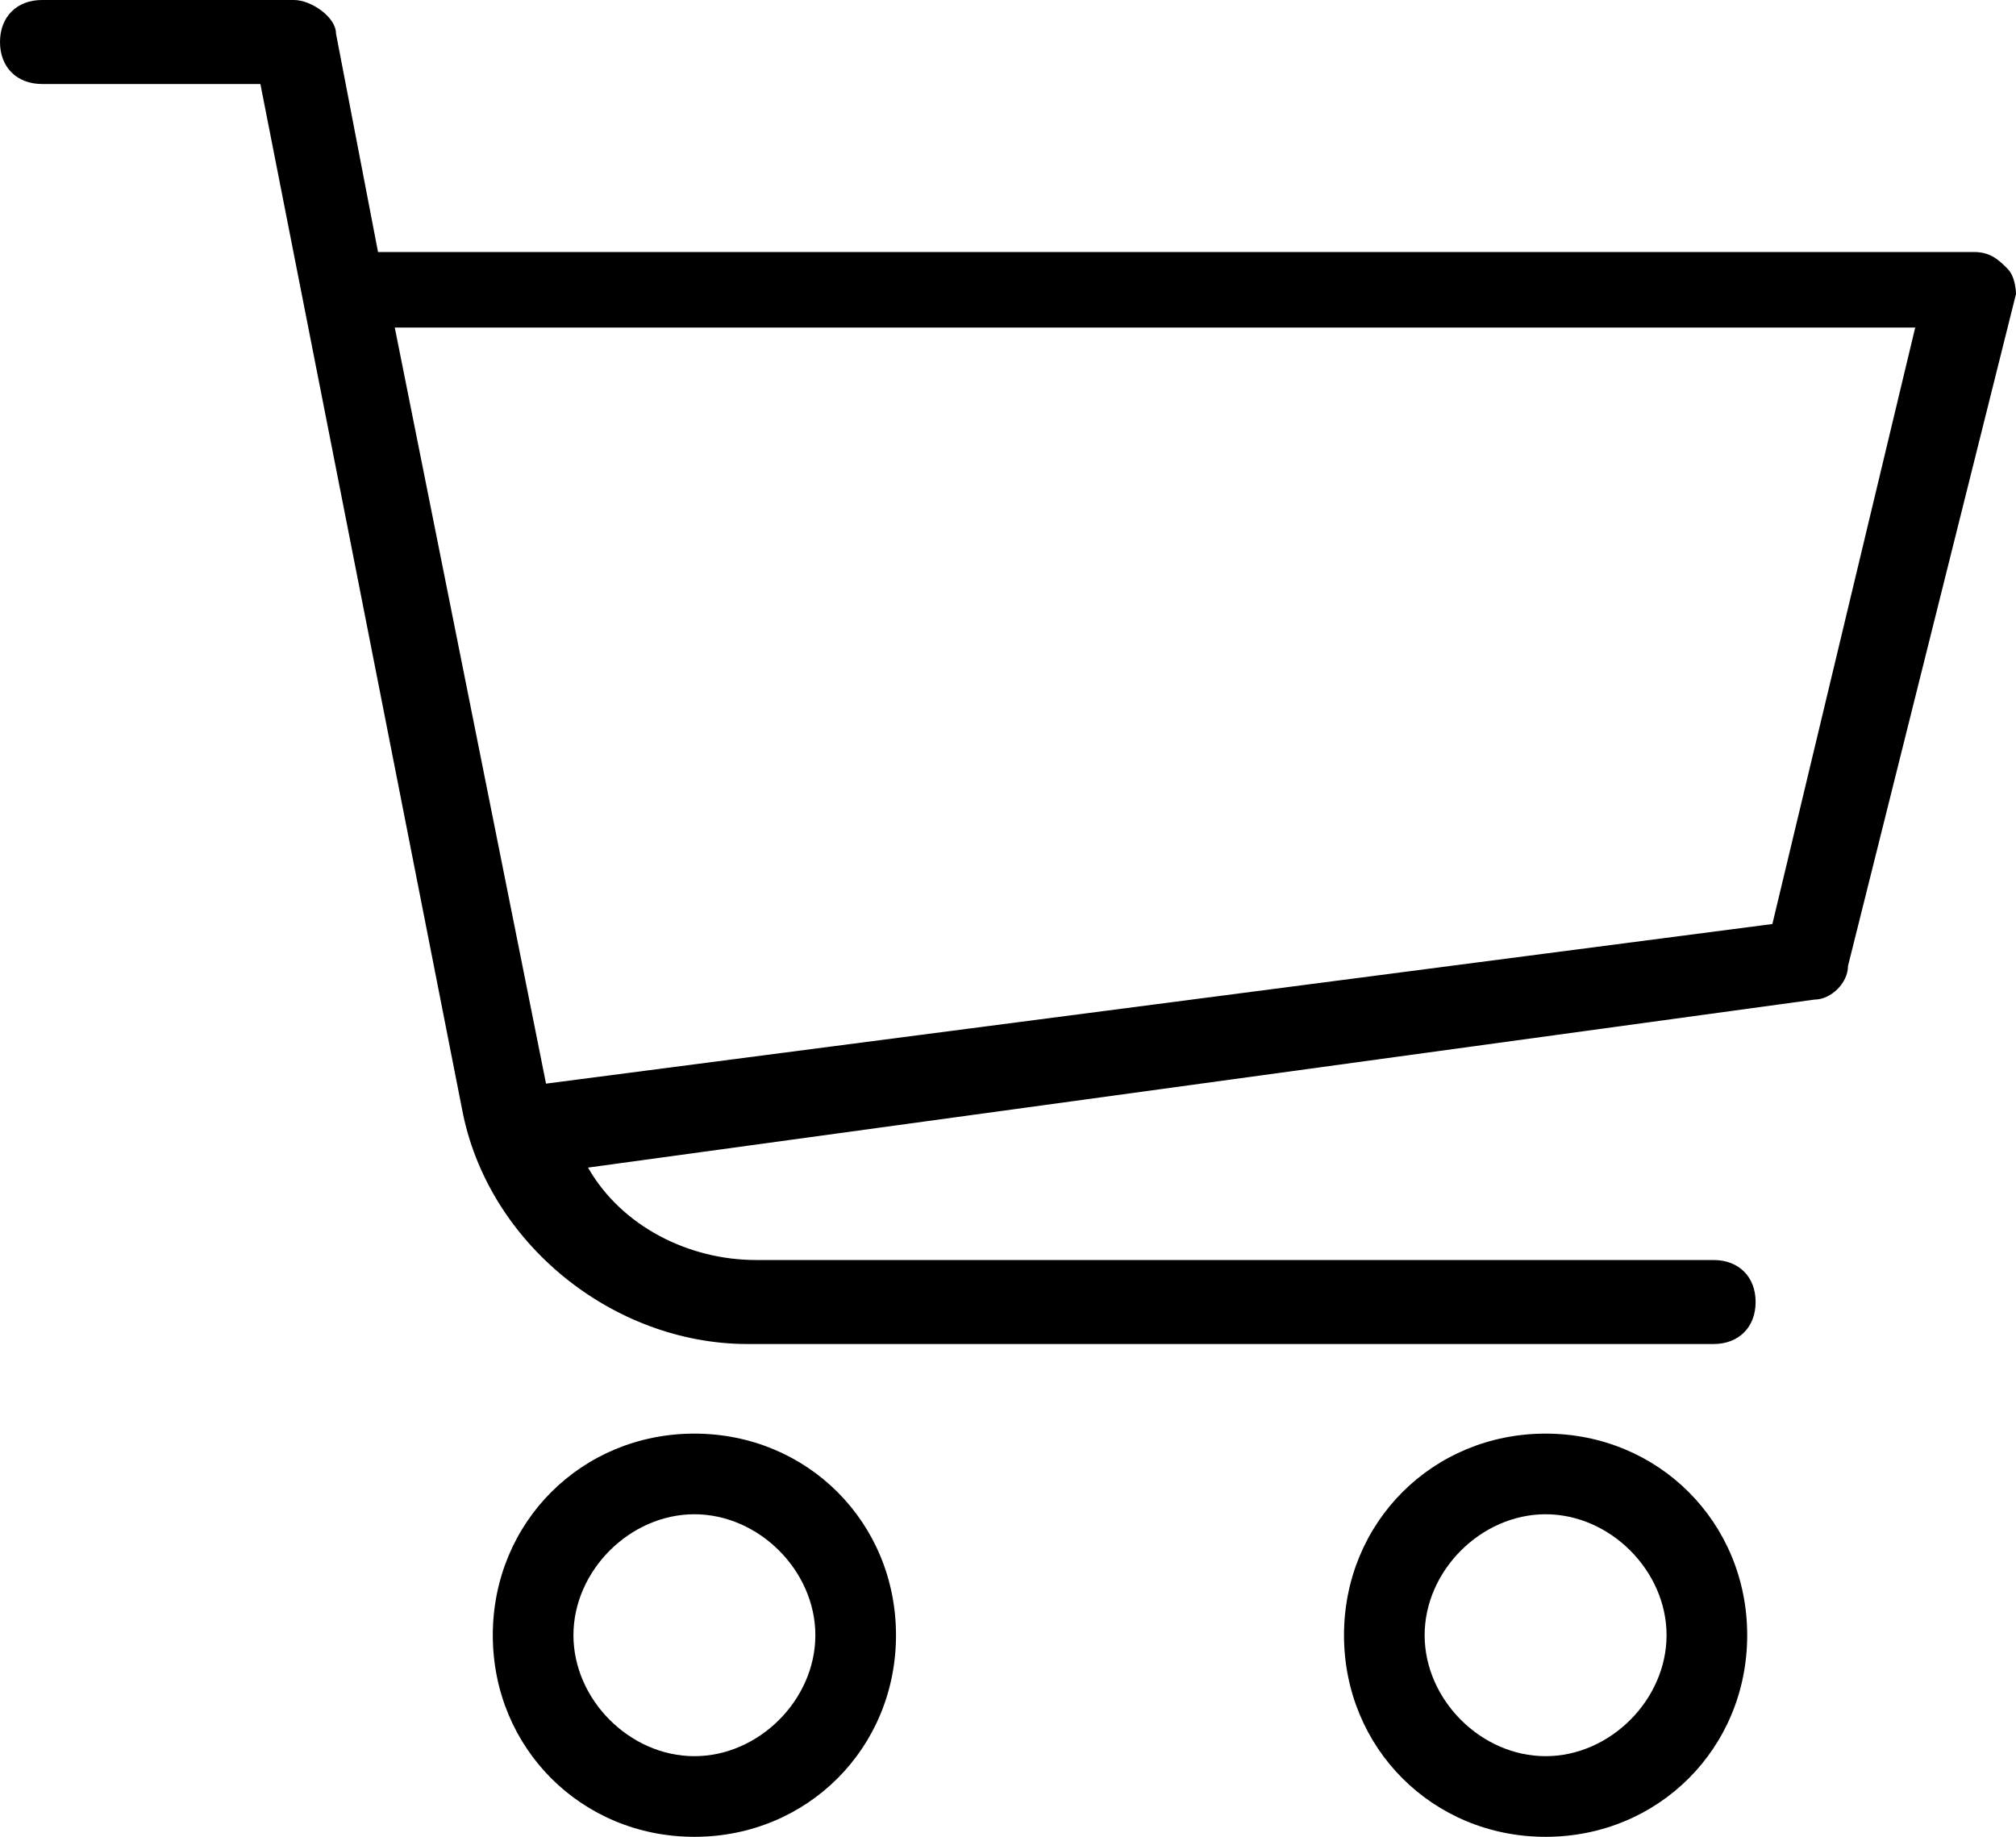 <?xml version="1.0" encoding="UTF-8"?>
<svg width="45px" height="41px" viewBox="0 0 45 41" version="1.1" xmlns="http://www.w3.org/2000/svg" xmlns:xlink="http://www.w3.org/1999/xlink">
    <!-- Generator: Sketch 46.2 (44496) - http://www.bohemiancoding.com/sketch -->
    <title>Buy_icon</title>
    <desc>Created with Sketch.</desc>
    <defs></defs>
    <g id="Page" stroke="none" stroke-width="1" fill="none" fill-rule="evenodd">
        <g id="Versio-#11" transform="translate(-864, -3096)" fill-rule="nonzero" fill="#000000">
            <g id="Group-8" transform="translate(183, 1306)">
                <g id="Group-13">
                    <g id="Group-35" transform="translate(0, 740)">
                        <g id="Group-37" transform="translate(0, 733)">
                            <g id="Group-38" transform="translate(651, 270)">
                                <g id="Group-7-Copy">
                                    <g id="Group-5">
                                        <g id="Group-6" transform="translate(30, 40)">
                                            <g id="Buy_icon" transform="translate(0, 7)">
                                                <path d="M44.812,6 C44.625,5.812 44.438,5.625 44.062,5.625 L8.438,5.625 L7.5,0.75 C7.5,0.375 6.938,0 6.562,0 L0.938,0 C0.375,0 0,0.375 0,0.938 C0,1.5 0.375,1.875 0.938,1.875 L5.812,1.875 L10.312,24.75 C10.875,27.75 13.688,30 16.688,30 L38.25,30 C38.812,30 39.188,29.625 39.188,29.062 C39.188,28.5 38.812,28.125 38.25,28.125 L16.875,28.125 C15.375,28.125 13.875,27.375 13.125,26.062 L40.5,22.312 C40.875,22.312 41.25,21.938 41.25,21.562 L45,6.562 C45,6.562 45,6.188 44.812,6 Z M39.562,20.625 L12.188,24.188 L8.812,7.312 L42.75,7.312 L39.562,20.625 Z" id="Shape"></path>
                                                <path d="M15.5,32 C12.98,32 11,33.98 11,36.5 C11,39.02 12.98,41 15.5,41 C18.02,41 20,39.02 20,36.5 C20,33.98 18.02,32 15.5,32 Z M15.5,39.2 C14.06,39.2 12.8,37.94 12.8,36.5 C12.8,35.06 14.06,33.8 15.5,33.8 C16.94,33.8 18.2,35.06 18.2,36.5 C18.2,37.94 16.94,39.2 15.5,39.2 Z" id="Shape"></path>
                                                <path d="M34.5,32 C31.98,32 30,33.98 30,36.5 C30,39.02 31.98,41 34.5,41 C37.02,41 39,39.02 39,36.5 C39,33.98 37.02,32 34.5,32 Z M34.5,39.2 C33.06,39.2 31.8,37.94 31.8,36.5 C31.8,35.06 33.06,33.8 34.5,33.8 C35.94,33.8 37.2,35.06 37.2,36.5 C37.2,37.94 35.94,39.2 34.5,39.2 Z" id="Shape"></path>
                                            </g>
                                        </g>
                                    </g>
                                </g>
                            </g>
                        </g>
                    </g>
                </g>
            </g>
        </g>
    </g>
</svg>